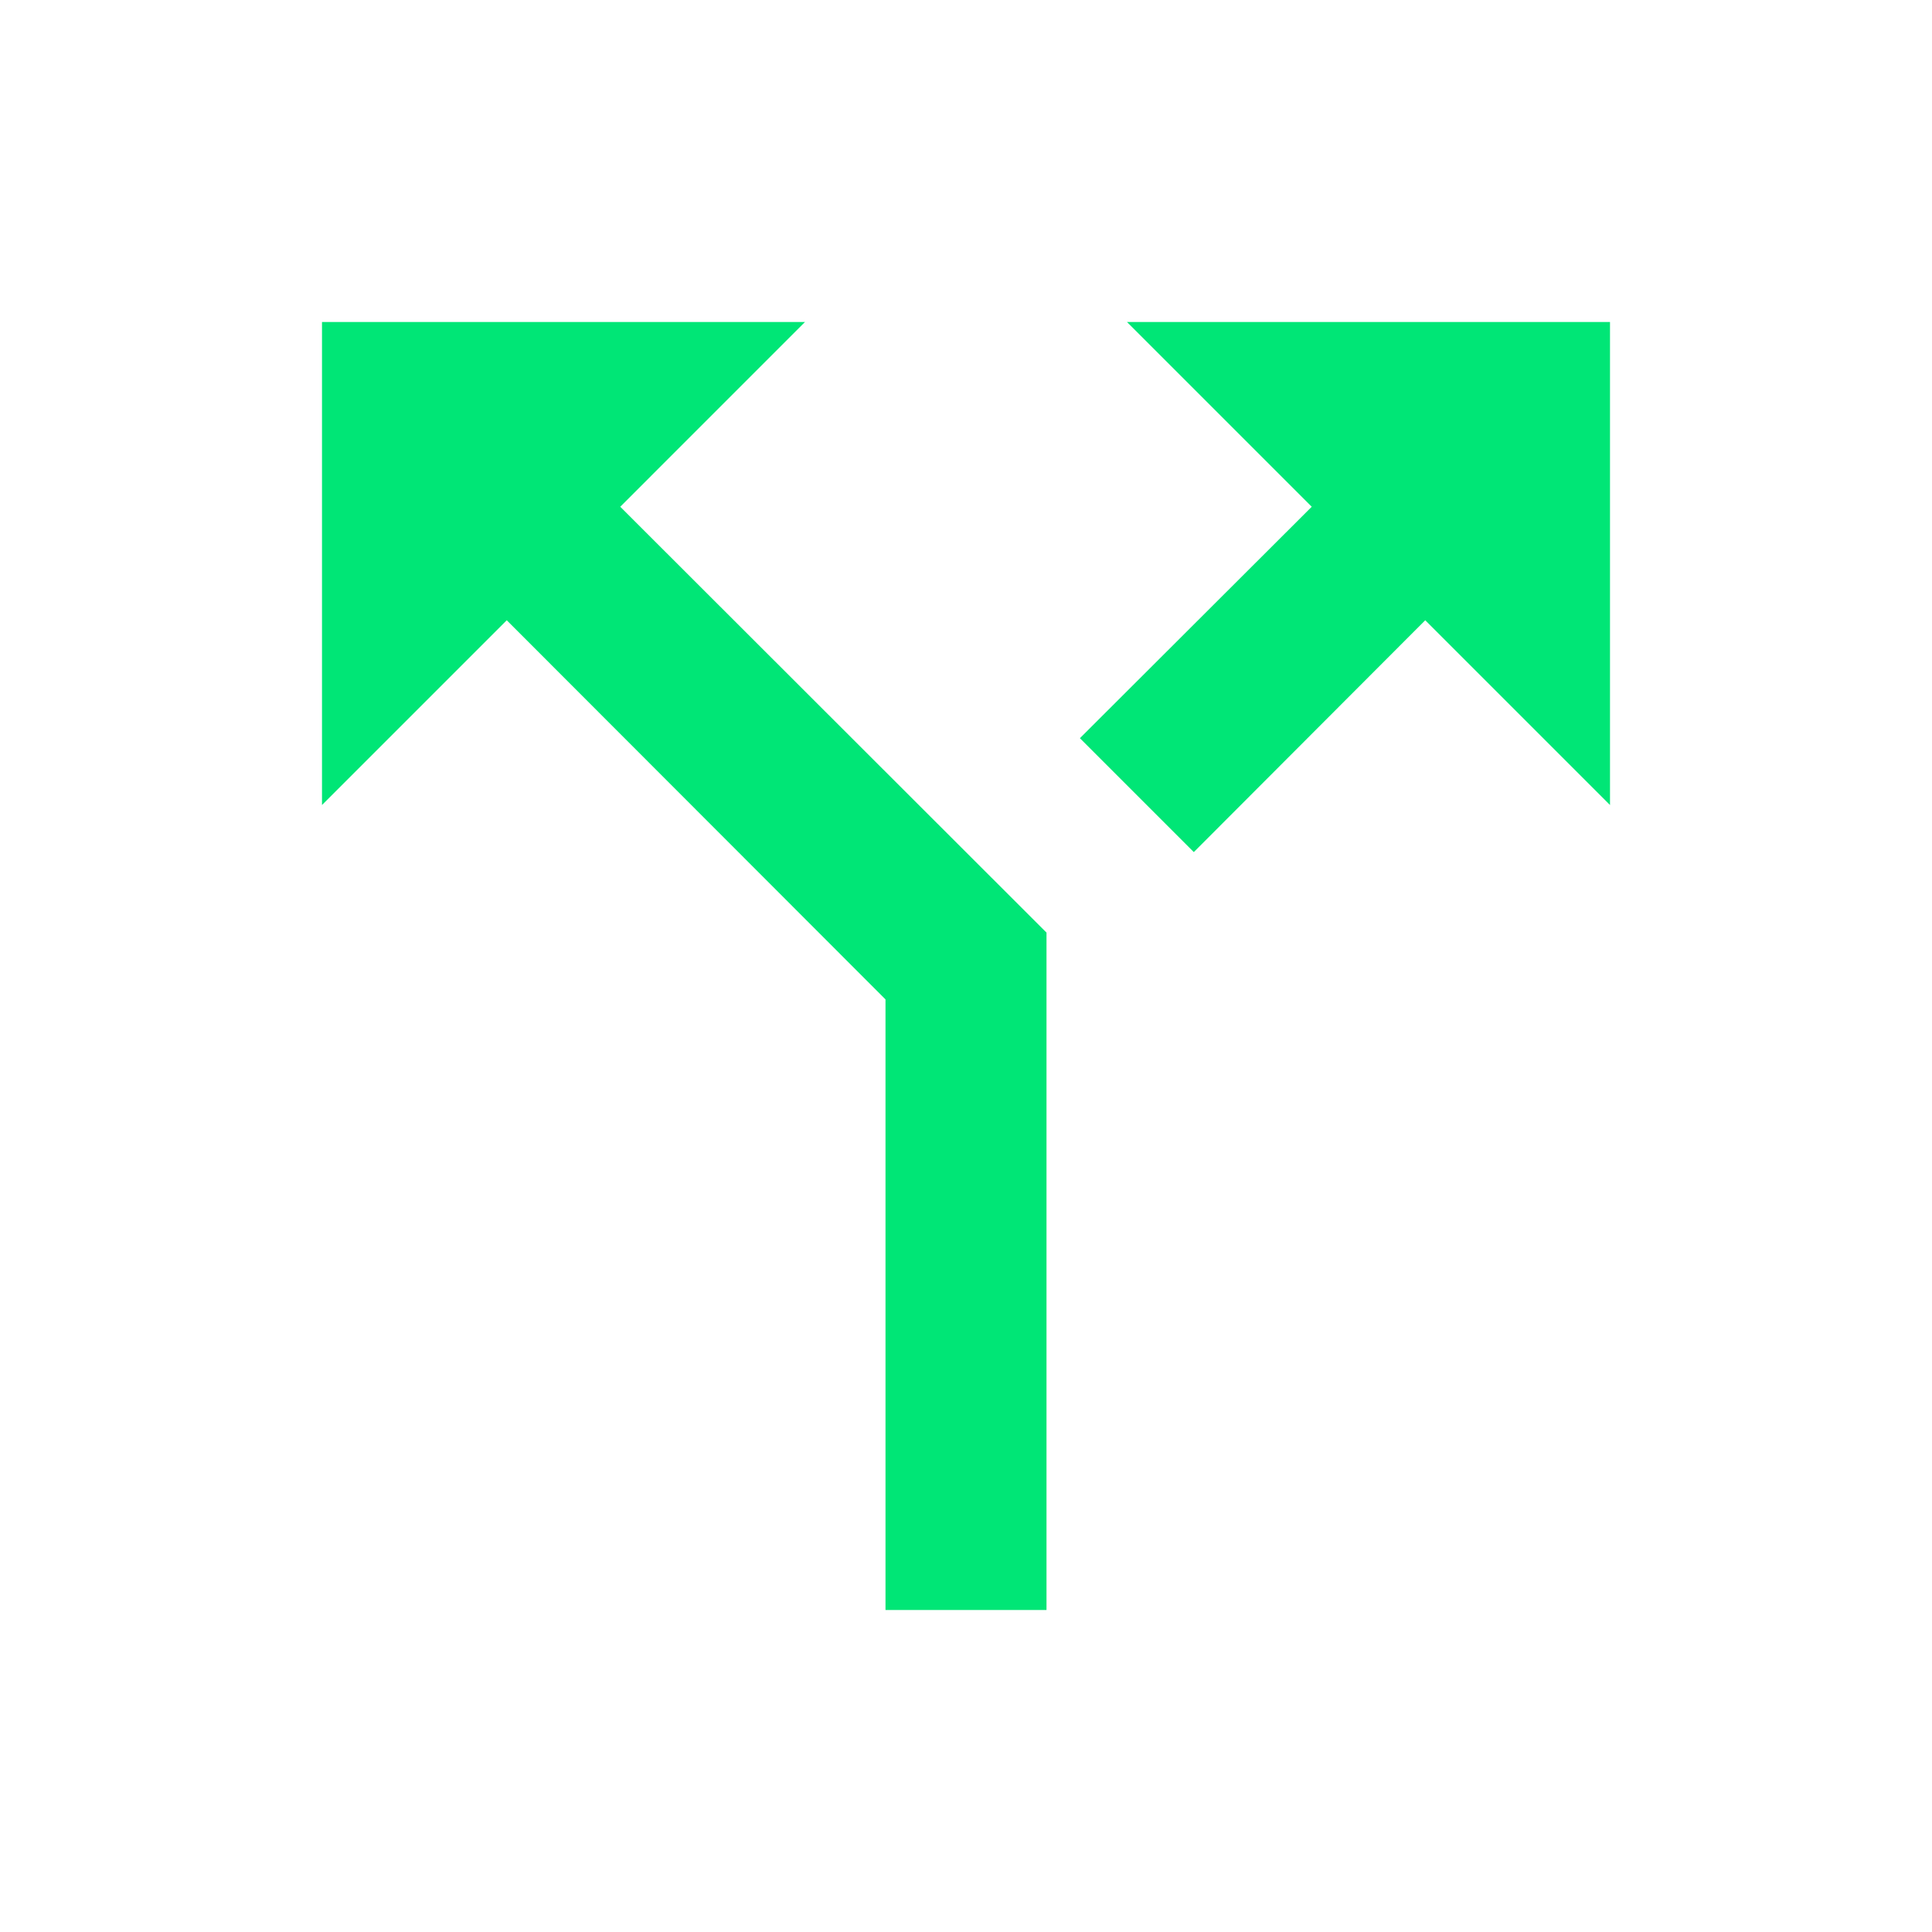 <svg fill="#00E676" xmlns="http://www.w3.org/2000/svg" width="48" height="48" viewBox="0 0 48 48"><path d="M28 8l4.59 4.59-5.76 5.75 2.83 2.83 5.75-5.76L40 20V8zm-8 0H8v12l4.59-4.59L22 24.83V40h4V23.17L15.41 12.59z"/></svg>